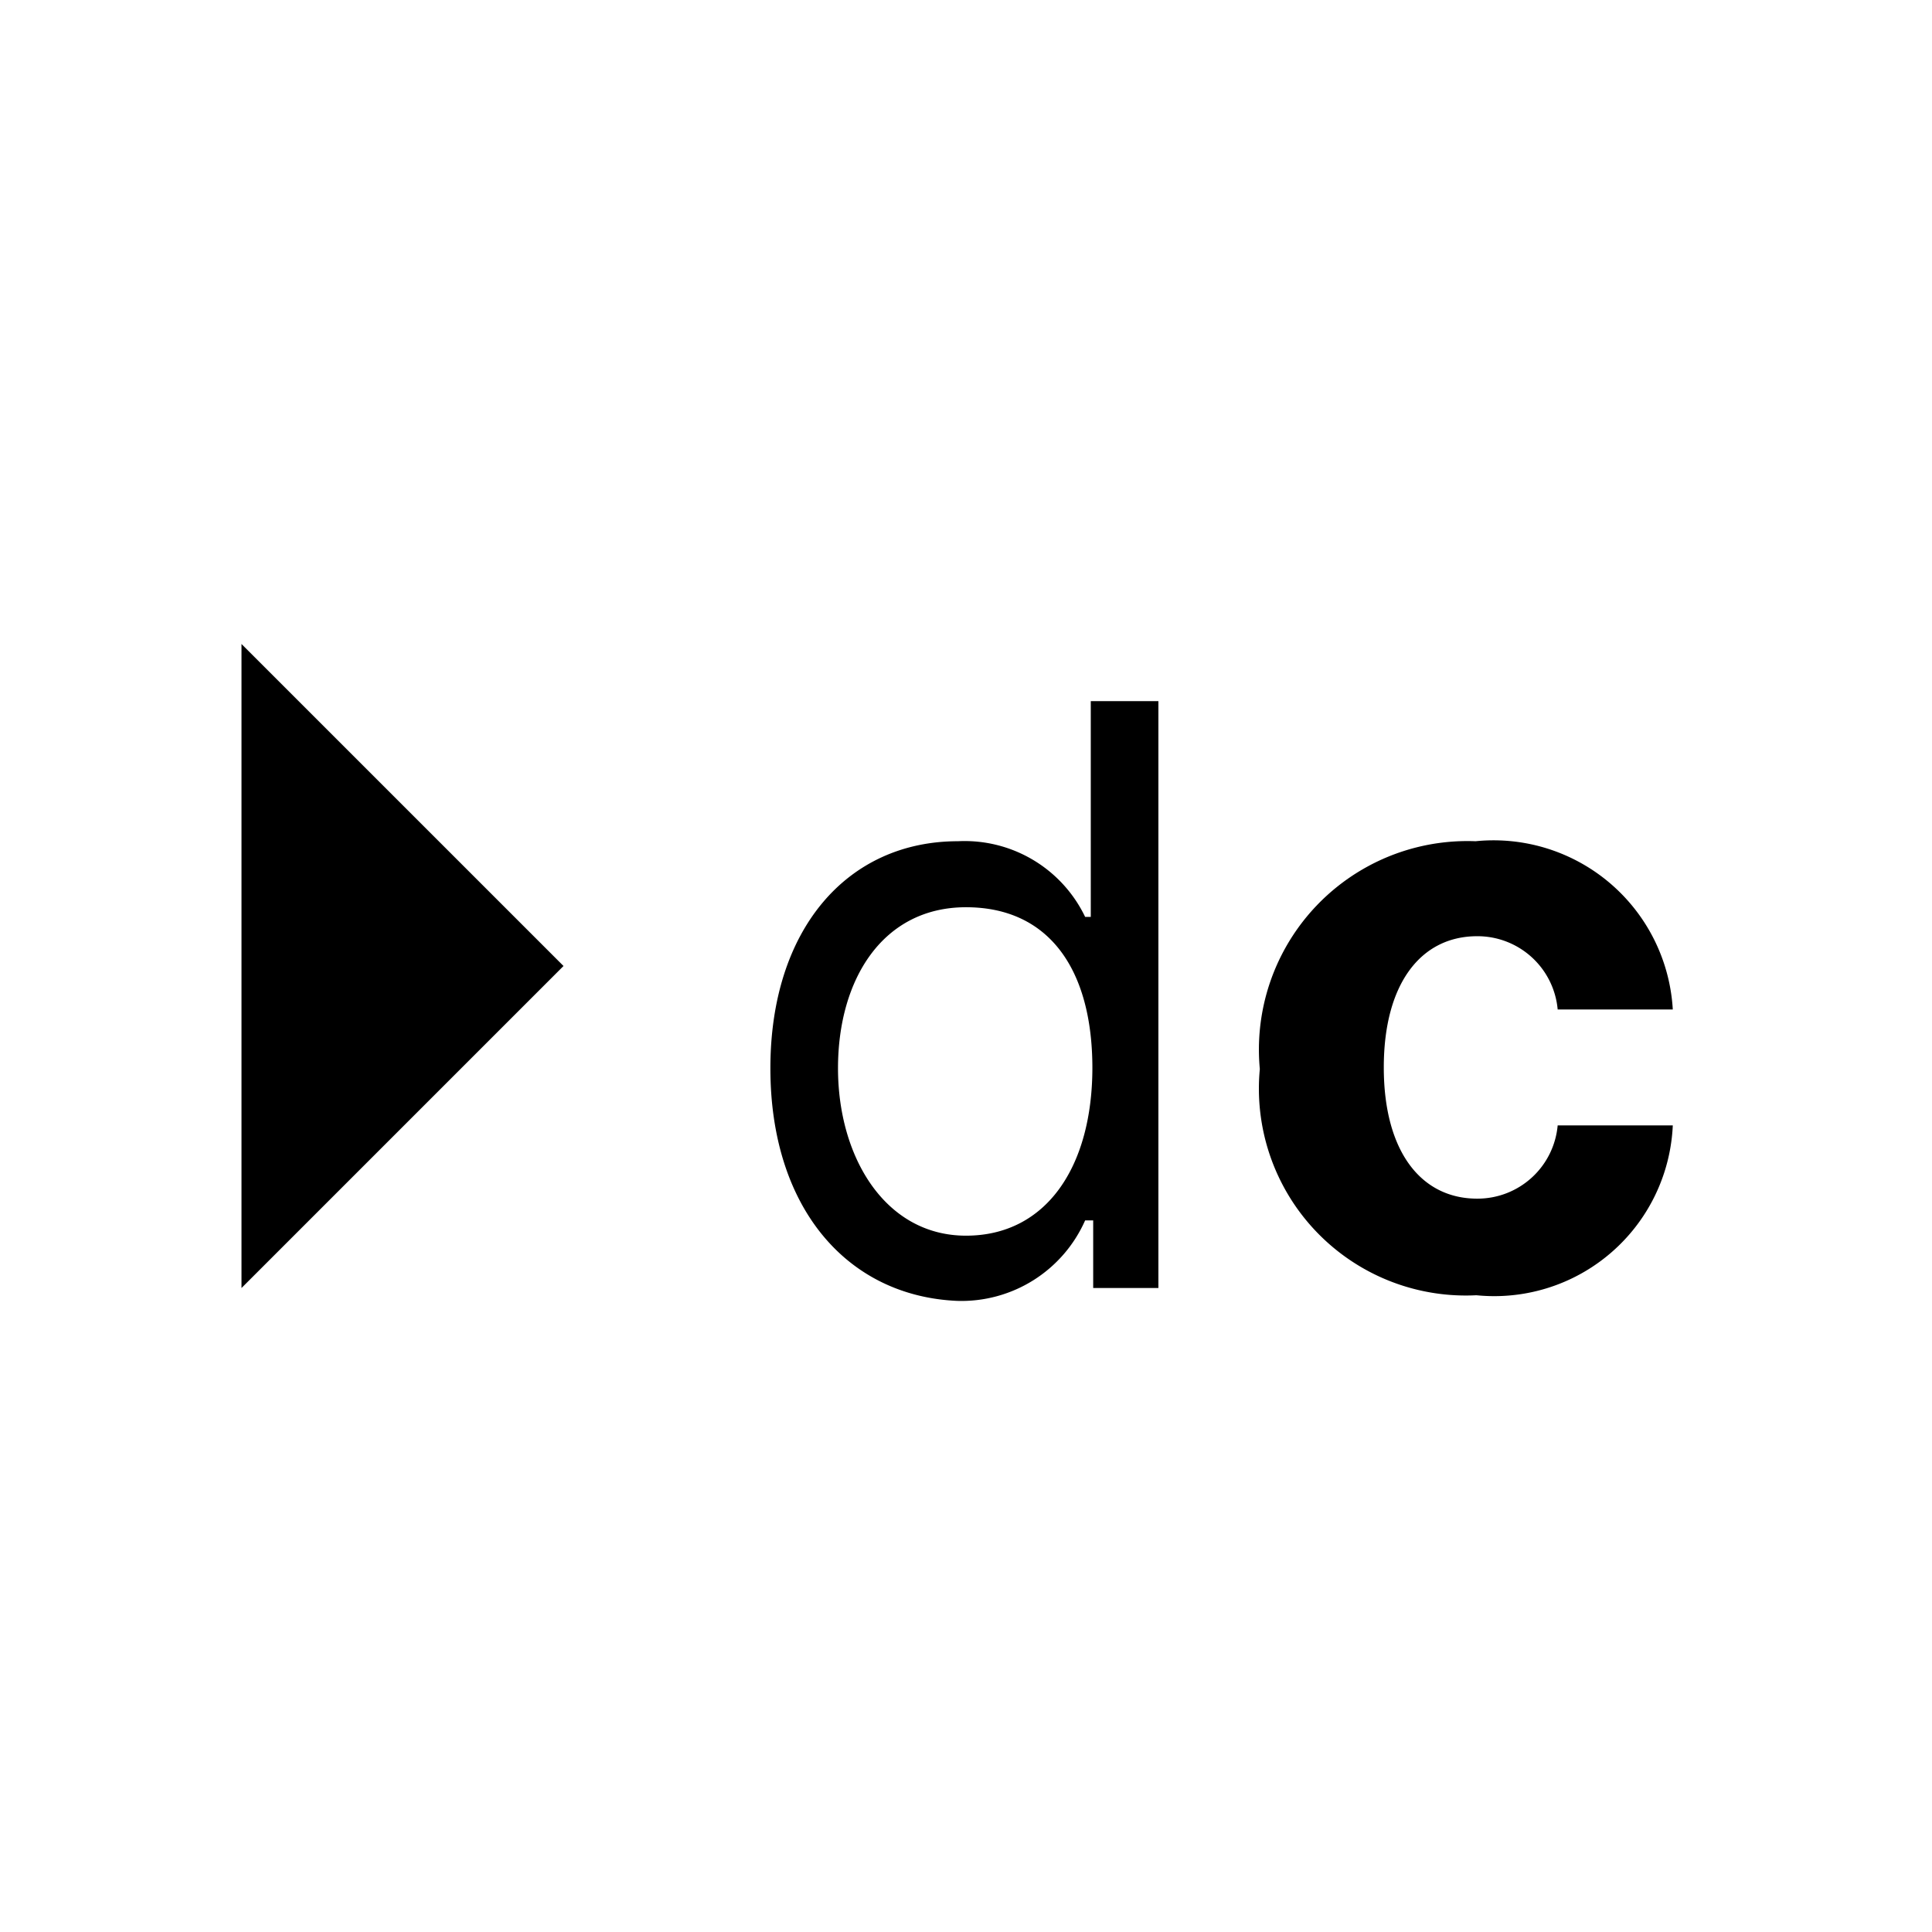<?xml version="1.0" encoding="UTF-8"?>
<svg id="Layer_1" data-name="Layer 1" xmlns="http://www.w3.org/2000/svg" width="24" height="24" viewBox="0 0 24 24"><polygon points="3 8 3 16 7 12 3 8"/><path d="M9.57,13.27c0-1.72.95-2.82,2.33-2.82a1.66,1.66,0,0,1,1.58.94h.07V8.71h.84V16h-.81v-.84h-.1a1.68,1.68,0,0,1-1.59,1C10.52,16.1,9.57,15,9.57,13.27Zm4,0c0-1.23-.54-2-1.57-2s-1.59.89-1.59,2S11,15.35,12,15.35,13.57,14.49,13.57,13.26Z"/><path d="M15.65,13.28a2.59,2.59,0,0,1,2.68-2.83,2.23,2.23,0,0,1,2.45,2.09H19.35a1,1,0,0,0-1-.91c-.7,0-1.16.59-1.16,1.63s.46,1.63,1.16,1.63a1,1,0,0,0,1-.91h1.43a2.22,2.22,0,0,1-2.44,2.11A2.57,2.57,0,0,1,15.65,13.28Z"/></svg>